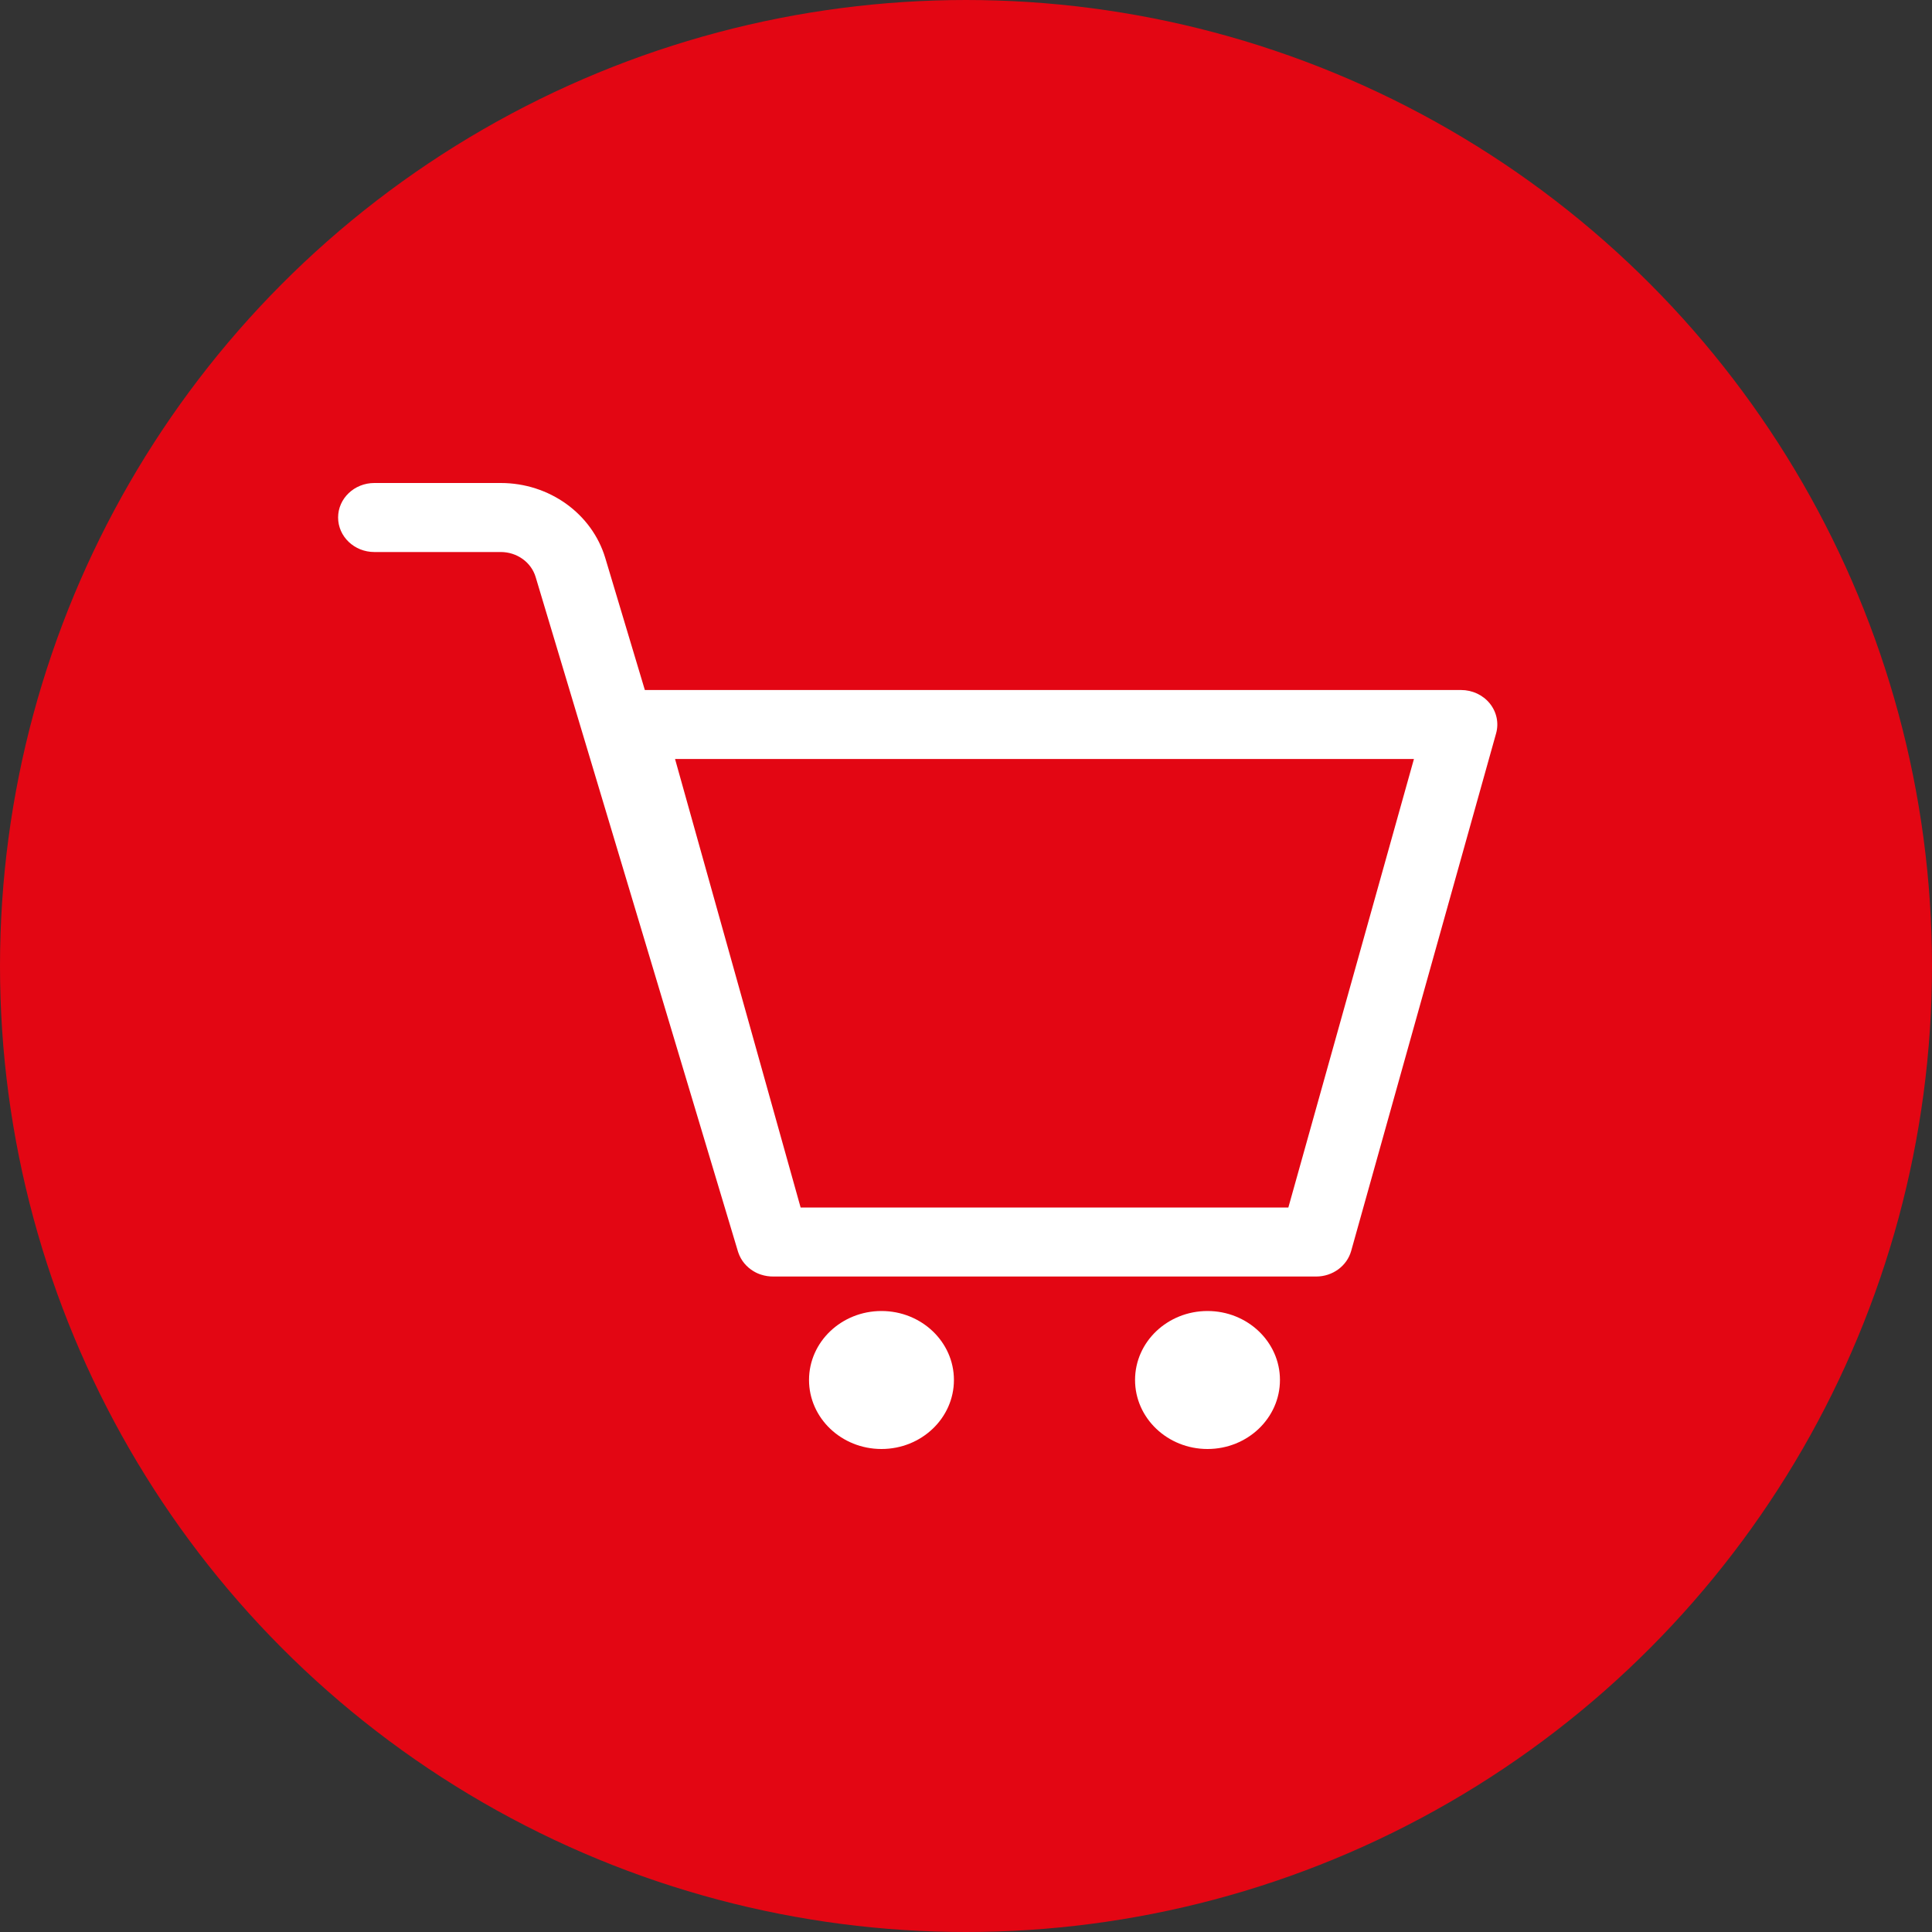 <svg width="40" height="40" viewBox="0 0 40 40" fill="none" xmlns="http://www.w3.org/2000/svg">
<rect x="0" y="0" width="40" height="40" fill="#333333" stroke="none"/>
<circle cx="20" cy="20" r="19.5" fill="#E30613" stroke="#E30613"/>
<path fill-rule="evenodd" clip-rule="evenodd" d="M7.75 10C7.336 10 7 10.32 7 10.714C7 11.109 7.336 11.429 7.75 11.429H10.368C10.703 11.429 10.998 11.64 11.09 11.947L15.278 25.909C15.281 25.918 15.284 25.927 15.287 25.936C15.343 26.099 15.455 26.23 15.596 26.316C15.646 26.347 15.7 26.372 15.757 26.39C15.84 26.417 15.927 26.43 16.017 26.429H27.25C27.59 26.429 27.887 26.211 27.975 25.898L30.975 15.184C31.035 14.97 30.987 14.741 30.845 14.565C30.703 14.389 30.483 14.286 30.25 14.286H13.351L12.532 11.554C12.256 10.634 11.373 10 10.368 10H7.75ZM16.576 25L13.976 15.714H29.274L26.674 25H16.576ZM18.25 27.143C17.422 27.143 16.75 27.782 16.75 28.571C16.75 29.36 17.422 30 18.25 30C19.078 30 19.75 29.36 19.75 28.571C19.75 27.782 19.078 27.143 18.25 27.143ZM23.5 28.571C23.5 27.782 24.172 27.143 25 27.143C25.828 27.143 26.5 27.782 26.5 28.571C26.5 29.36 25.828 30 25 30C24.172 30 23.5 29.36 23.5 28.571Z" fill="white"/>
</svg>
